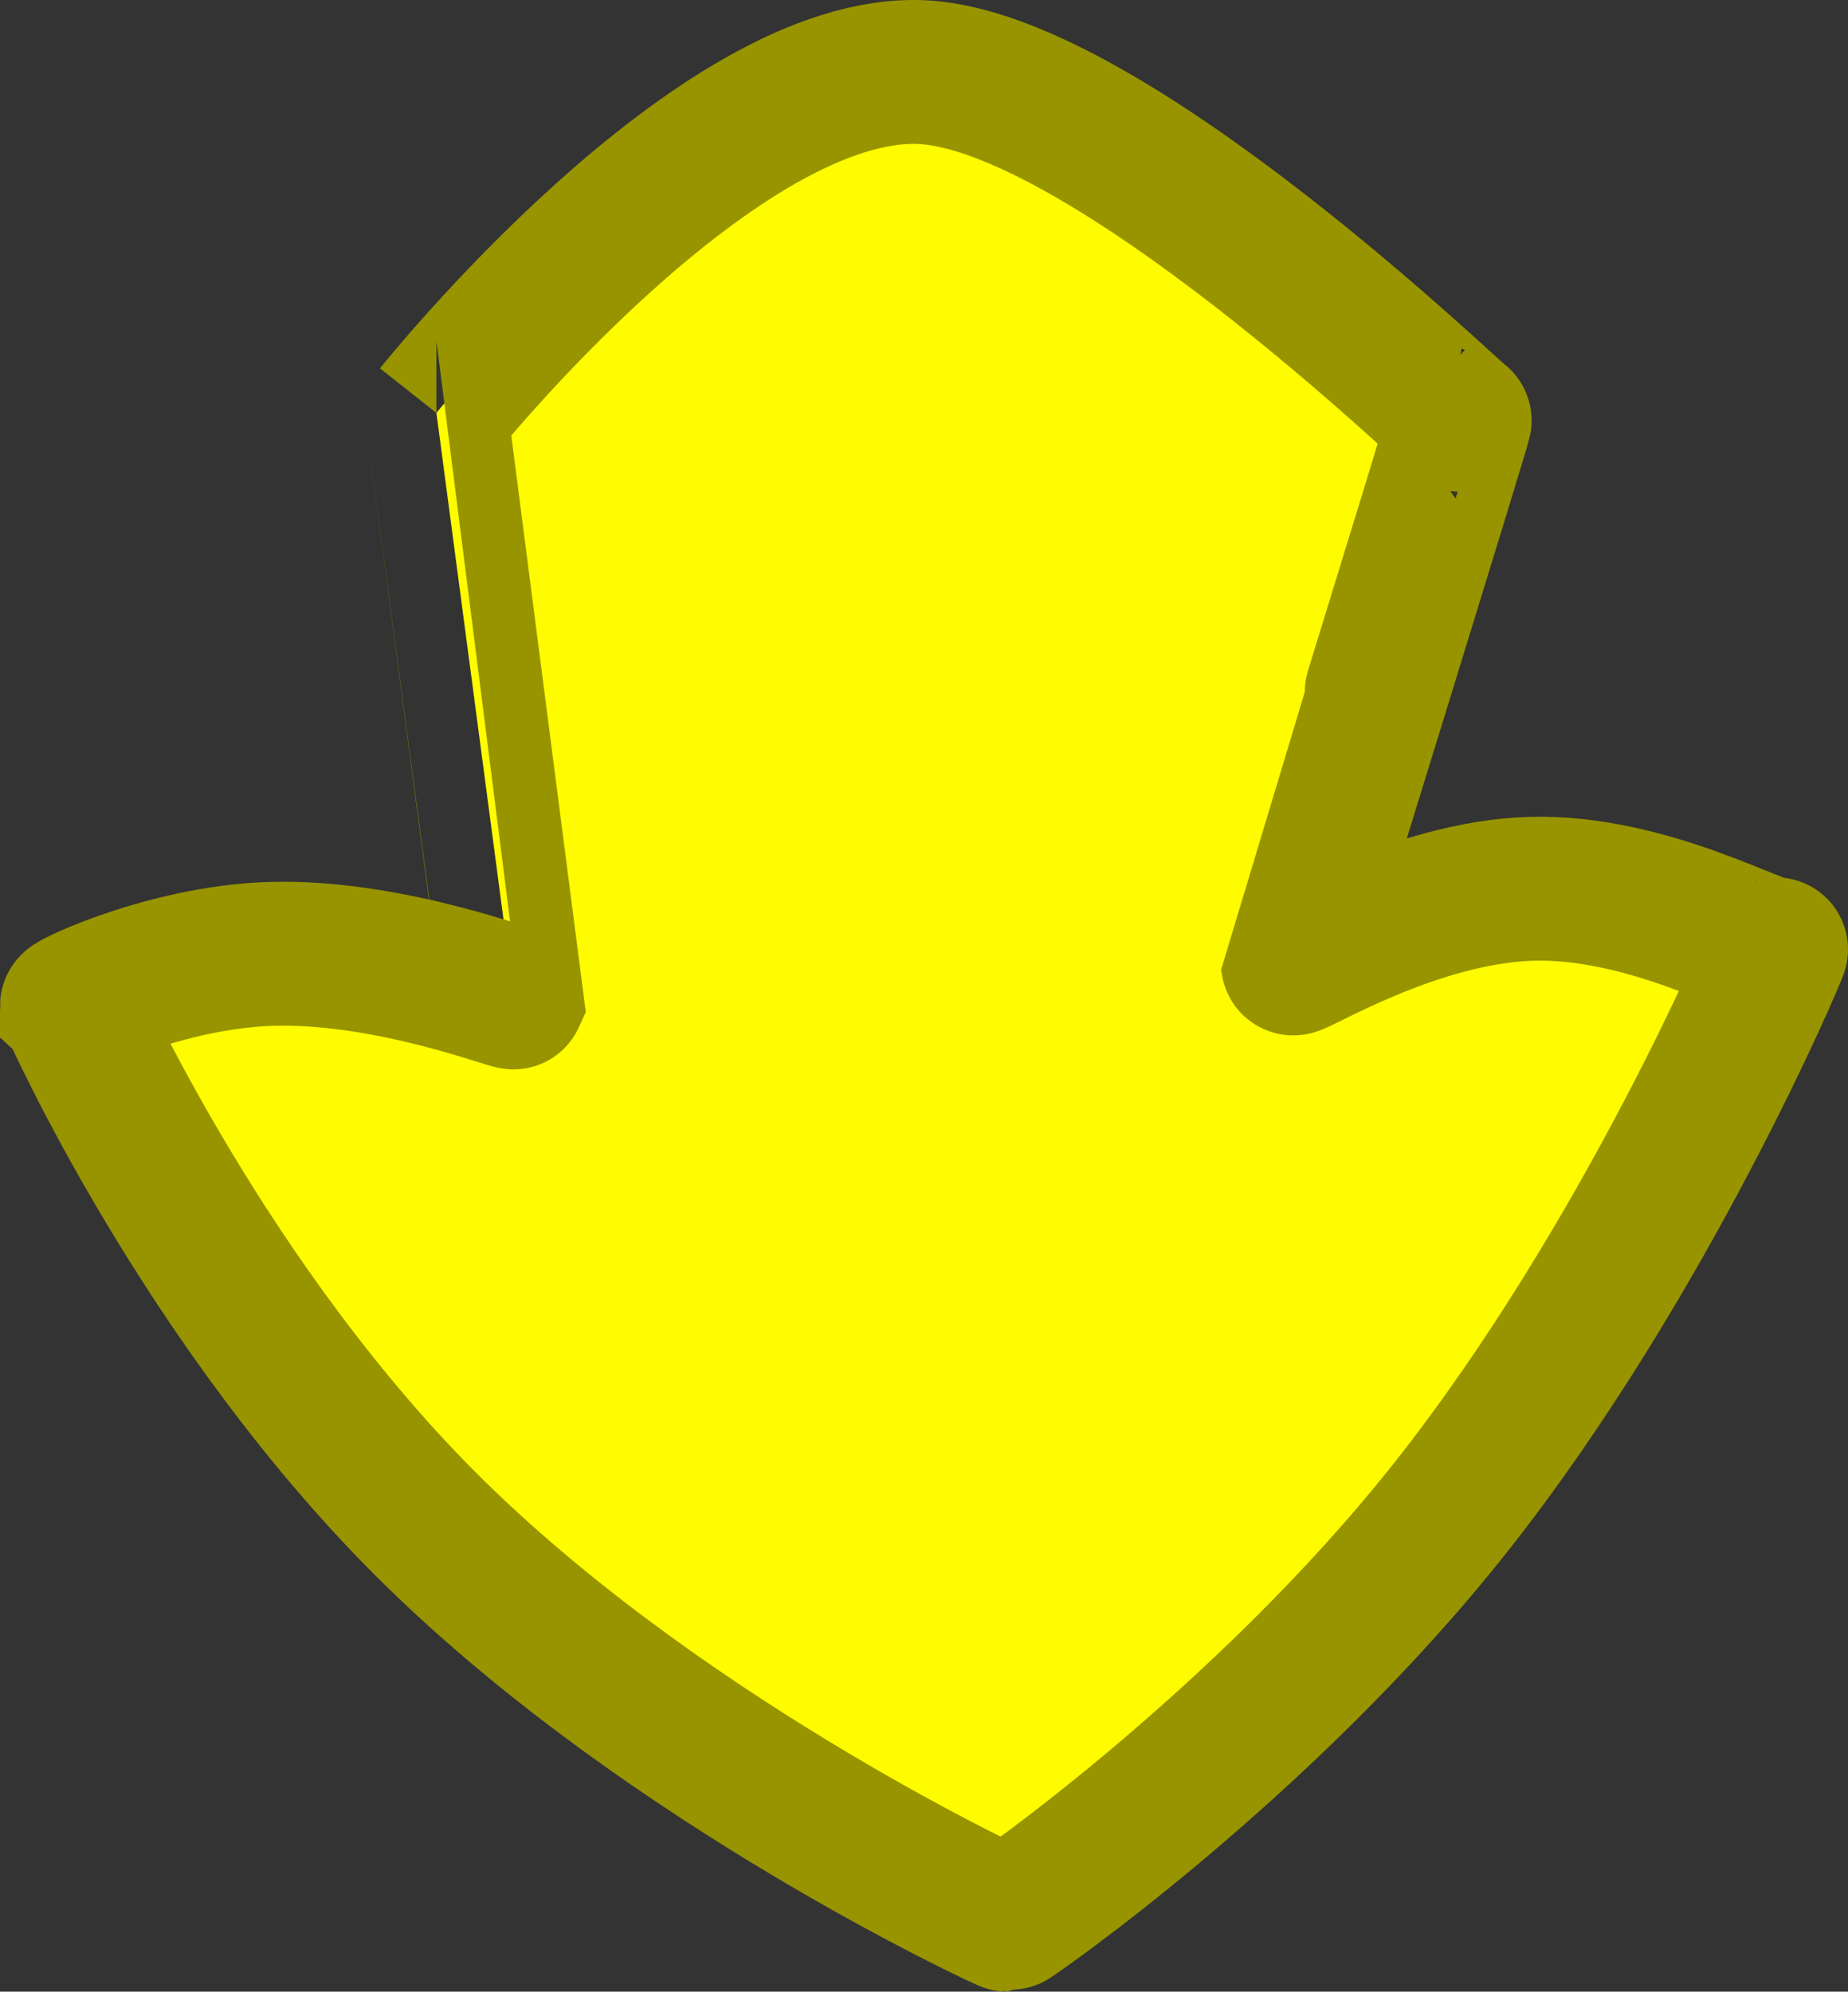<svg version="1.1" xmlns="http://www.w3.org/2000/svg" xmlns:xlink="http://www.w3.org/1999/xlink" width="51.38" height="55.357" viewBox="0,0,51.38,55.357"><rect x="0" y="0" width="51.38" height="55.357" fill="#333333" stroke="none"/><g transform="translate(-214.32,-152.344)"><g data-paper-data="{&quot;isPaintingLayer&quot;:true}" fill="#fffb00" fill-rule="nonzero" stroke="#979400" stroke-width="4" stroke-linecap="butt" stroke-linejoin="miter" stroke-miterlimit="10" stroke-dasharray="" stroke-dashoffset="0" style="mix-blend-mode: normal"><path d="M216.32,180.301c0.002,-0.078 2.841,-1.426 5.774,-1.449c3.185,-0.025 6.486,1.275 6.512,1.214c0,-0.001 -2.153,-16.244 -2.152,-16.244c0.064,-0.081 7.819,-9.761 13.517,-9.472c5.141,0.261 14.842,9.681 14.932,9.683c0.03,0.001 -4.634,15.085 -4.634,15.086c0.02,0.107 3.382,-1.977 6.618,-2.071c3.276,-0.095 6.43,1.798 6.813,1.684c0.036,-0.011 -3.609,8.64 -9.047,15.511c-5.236,6.615 -12.27,11.46 -12.319,11.459c-0.05,-0.001 -9.298,-4.265 -15.893,-10.714c-6.383,-6.241 -10.121,-14.674 -10.12,-14.686z" data-paper-data="{&quot;index&quot;:null}"/></g></g></svg>